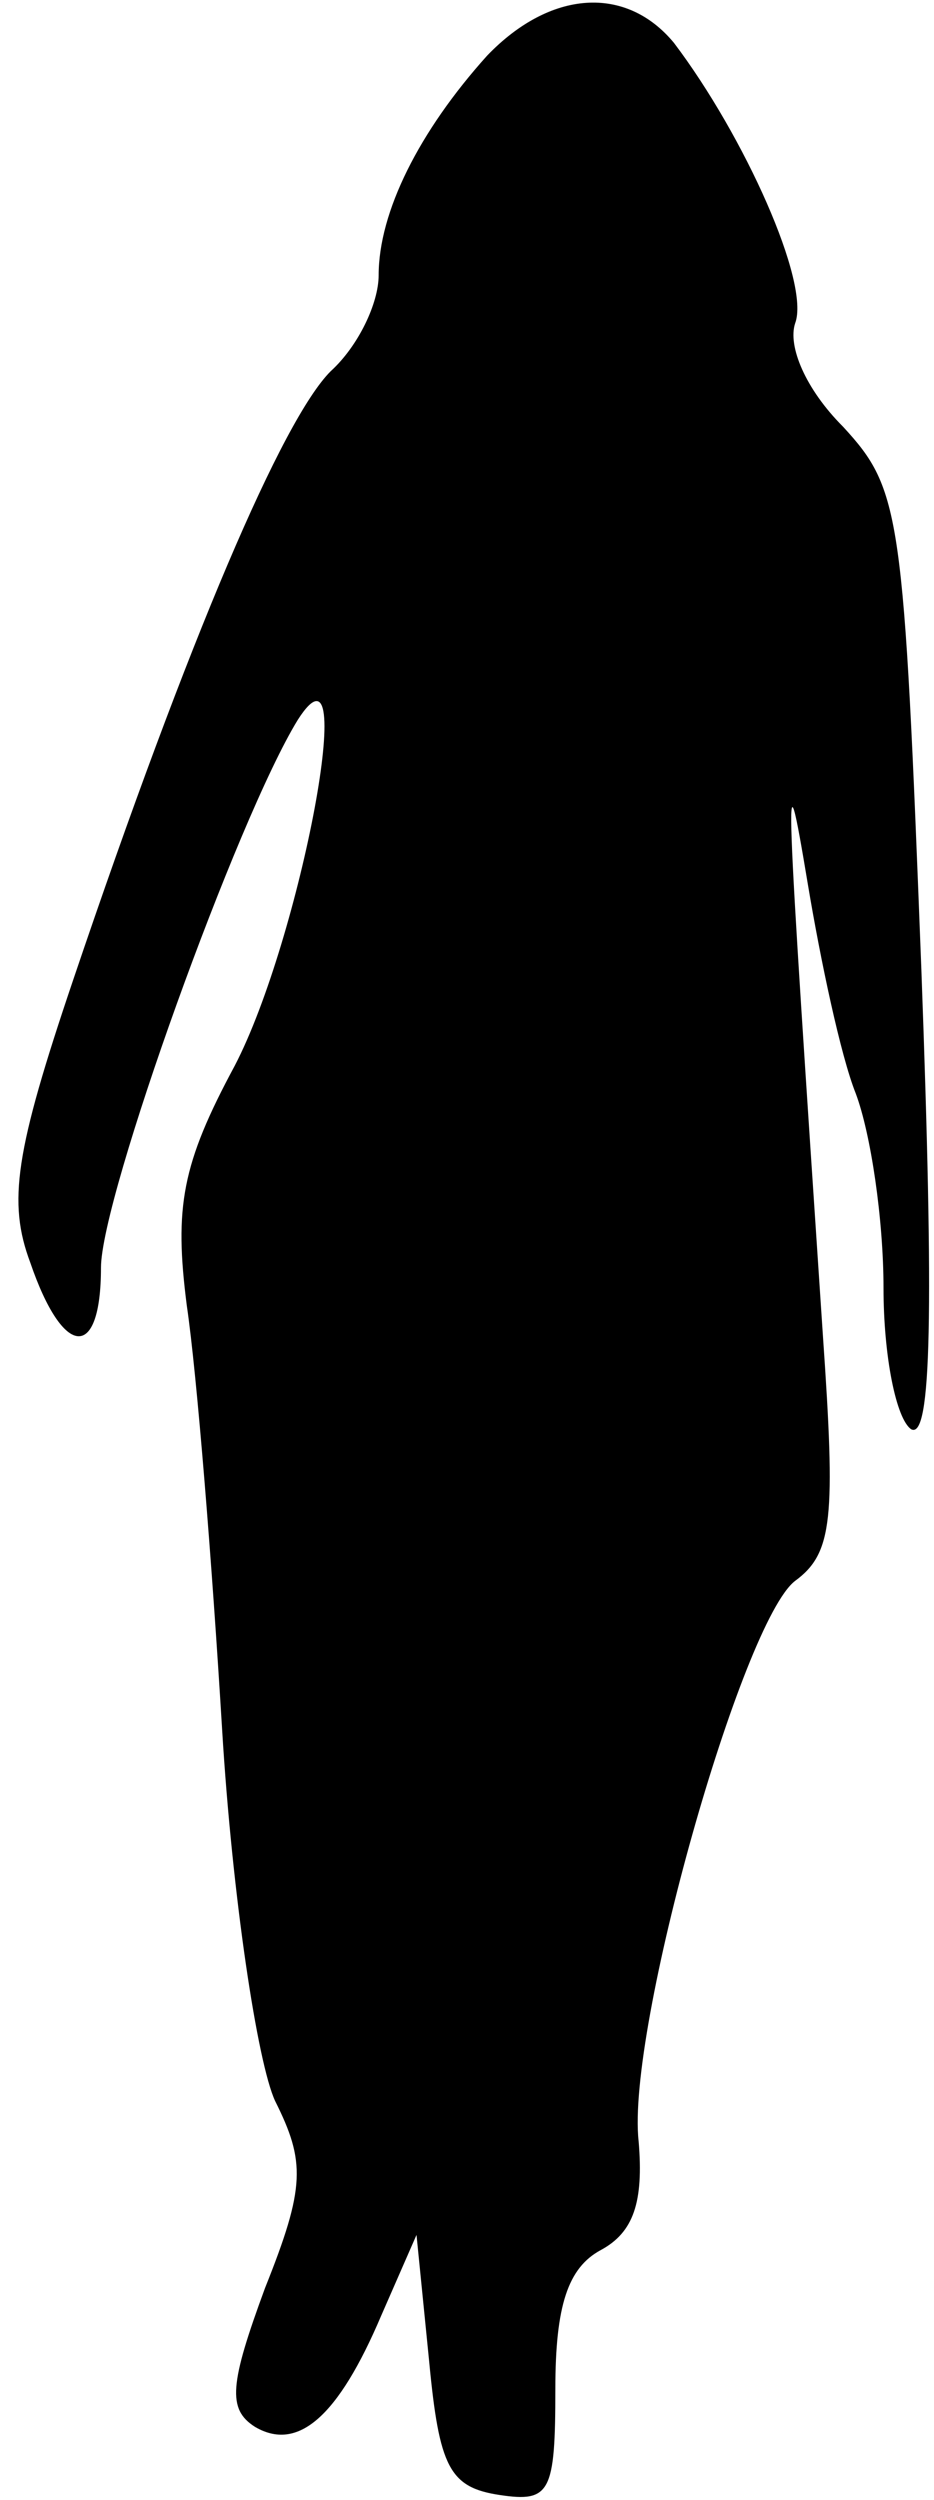 <?xml version="1.0" standalone="no"?>
<!DOCTYPE svg PUBLIC "-//W3C//DTD SVG 20010904//EN"
 "http://www.w3.org/TR/2001/REC-SVG-20010904/DTD/svg10.dtd">
<svg version="1.0" xmlns="http://www.w3.org/2000/svg"
 width="37pt" height="99pt" viewBox="0 0 37 99"
 preserveAspectRatio="xMidYMid meet">
<g transform="translate(0,99) scale(0.1,-0.1)"
fill="#000000" stroke="none">
<path fill="#000000" stroke="none" d="M193 968 c-27 -30 -43 -62 -43 -87 0
-11 -8 -28 -19 -38 -19 -19 -56 -105 -102 -241 -23 -68 -26 -88 -17 -112 13
-38 28 -39 28 -2 0 28 54 178 78 217 25 39 1 -87 -25 -137 -21 -39 -24 -56
-19 -95 4 -27 10 -102 14 -168 4 -66 14 -132 21 -147 12 -24 12 -34 -4 -74
-14 -38 -15 -48 -4 -55 17 -10 33 4 50 44 l14 32 5 -50 c4 -42 8 -50 28 -53
20 -3 22 1 22 42 0 33 5 48 18 55 13 7 17 19 15 43 -5 44 41 206 62 222 15 11
16 25 11 97 -15 225 -16 239 -6 179 5 -30 13 -68 19 -83 6 -16 11 -50 11 -77
0 -27 5 -52 11 -56 8 -4 9 46 4 182 -7 181 -8 190 -31 215 -15 15 -22 32 -19
41 6 16 -20 74 -48 111 -19 23 -49 21 -74 -5z"/>
</g>
</svg>
